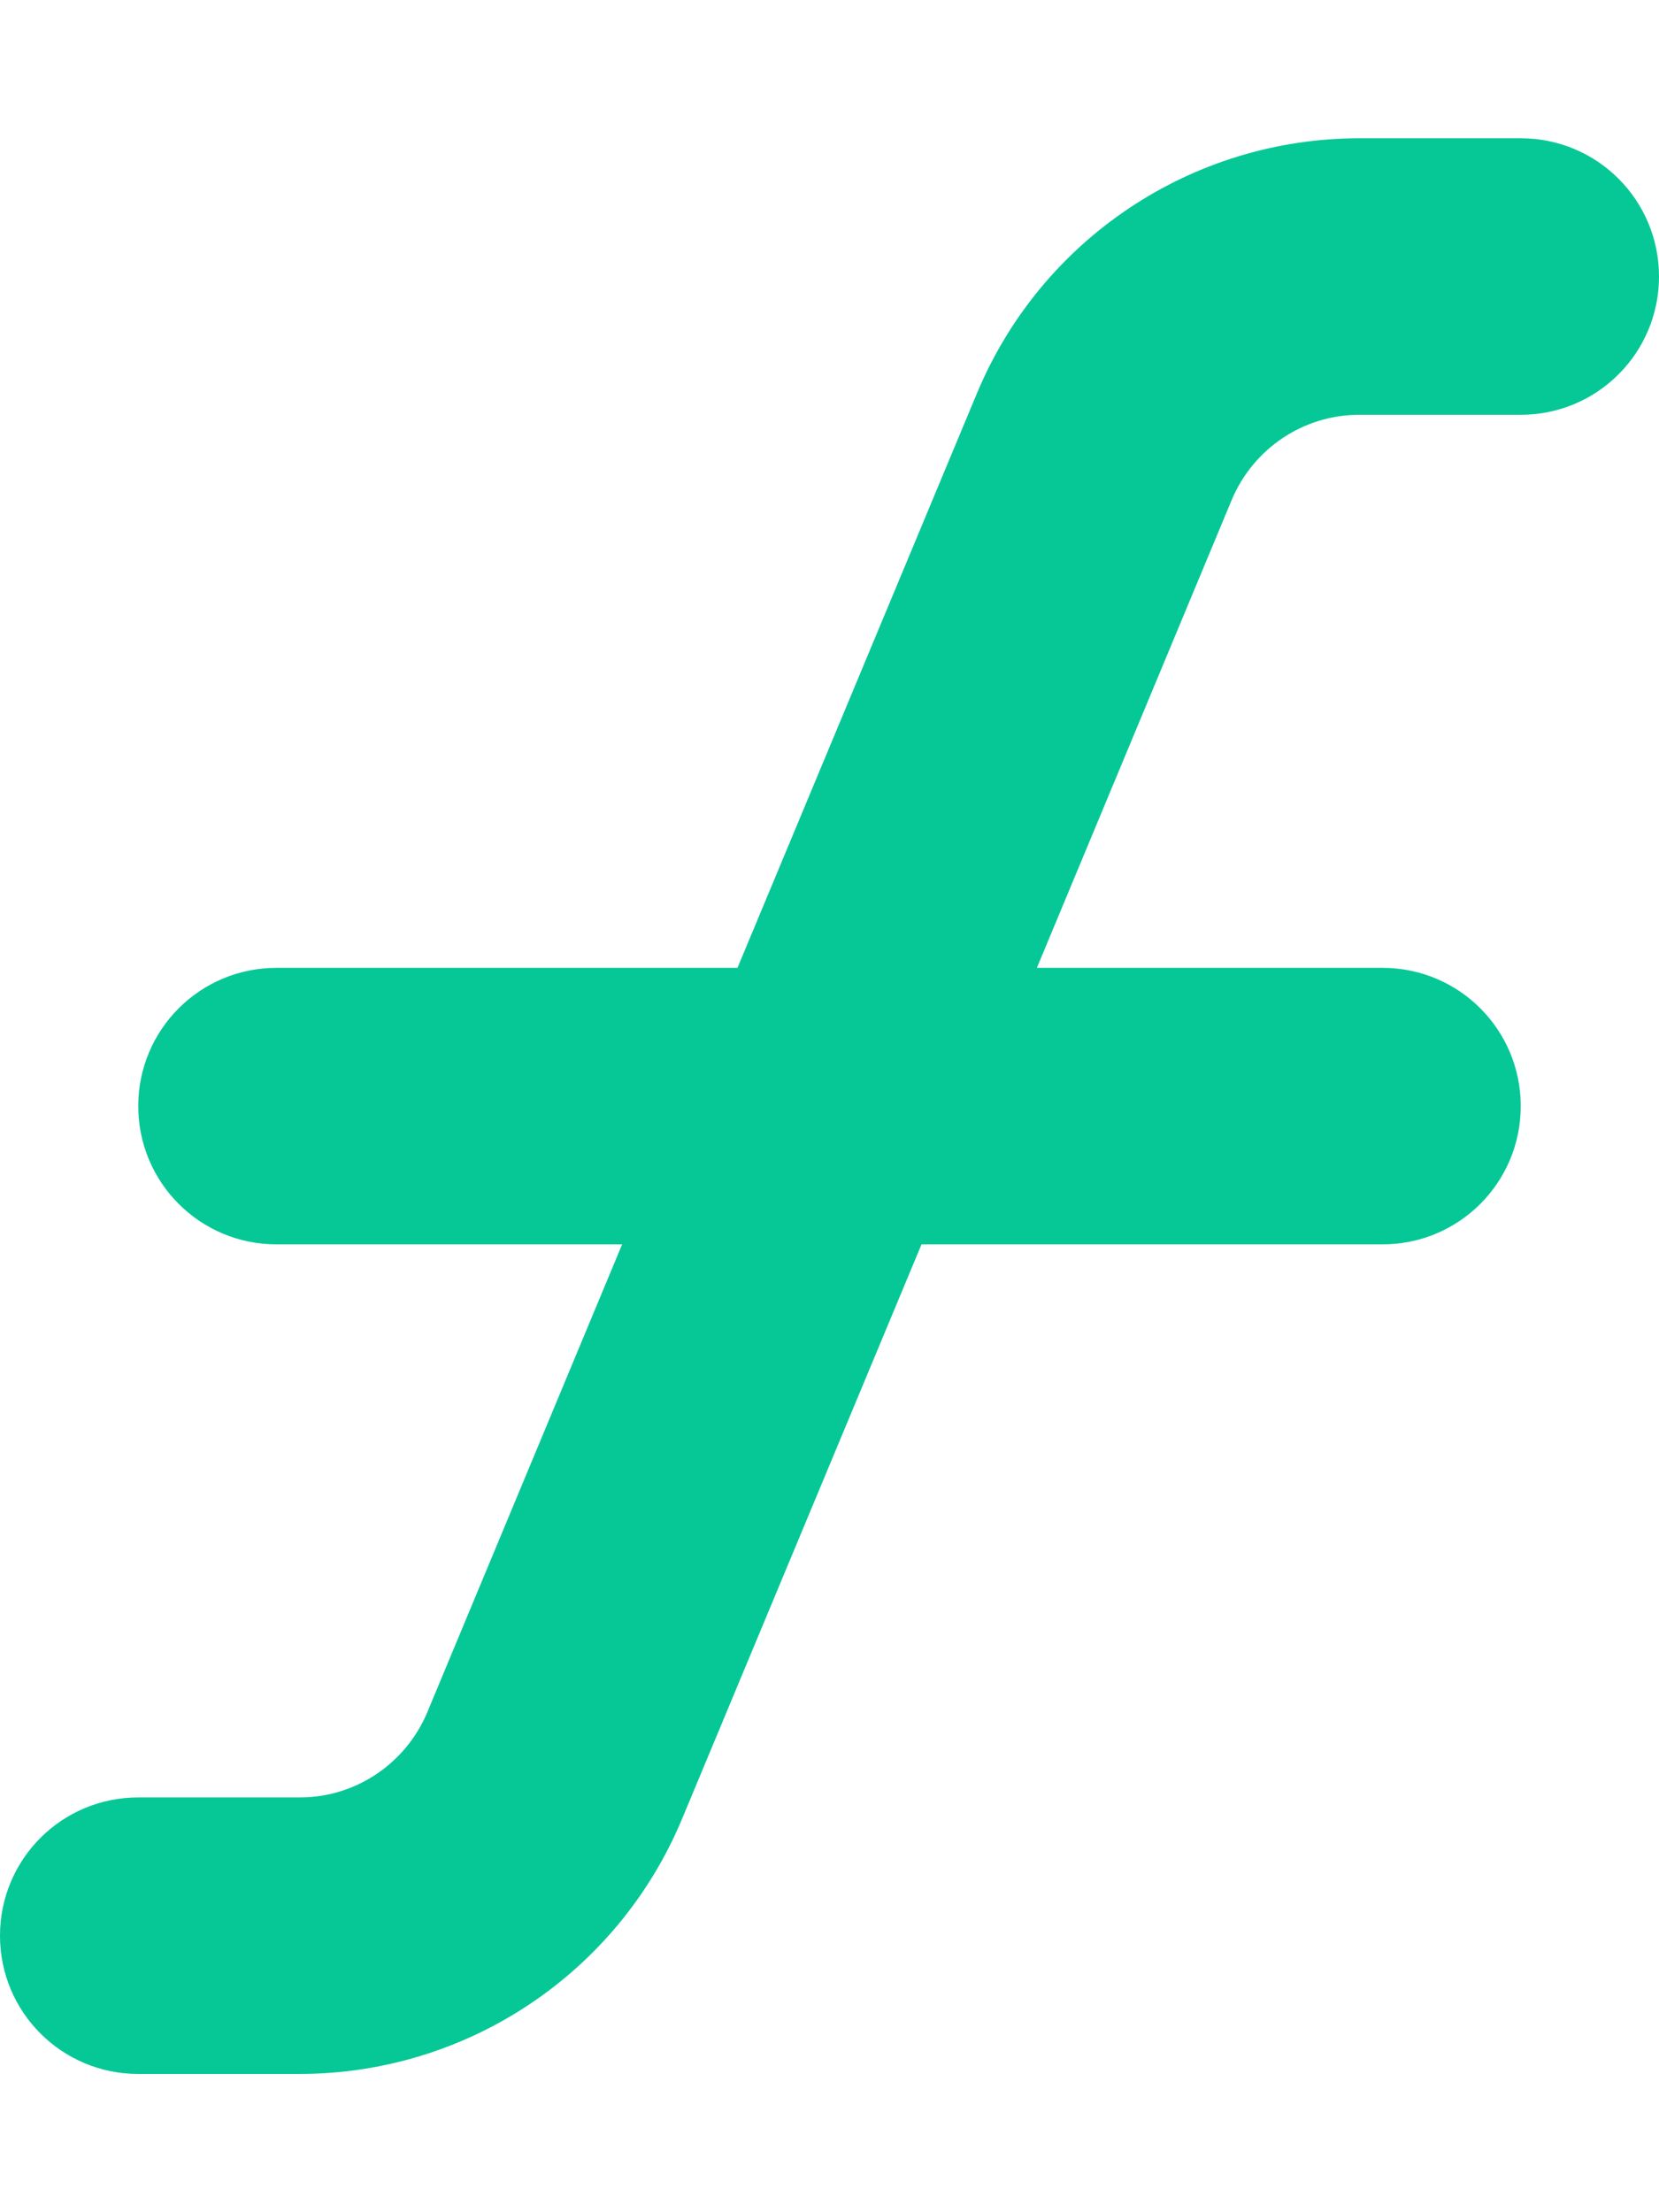 <svg xmlns="http://www.w3.org/2000/svg" viewBox="0 0 384 512"><path d="M314.7 32c-38.8 0-73.7 23.3-88.6 59.1L170.7 224 64 224c-17.7 0-32 14.3-32 32s14.3 32 32 32l80 0L98.9 396.3c-5 11.9-16.6 19.7-29.5 19.7L32 416c-17.7 0-32 14.3-32 32s14.3 32 32 32l37.3 0c38.8 0 73.7-23.3 88.6-59.1L213.3 288 320 288c17.7 0 32-14.3 32-32s-14.3-32-32-32l-80 0 45.1-108.3c5-11.9 16.6-19.7 29.5-19.7L352 96c17.7 0 32-14.3 32-32s-14.3-32-32-32l-37.3 0z" fill="#05c896" /></svg>